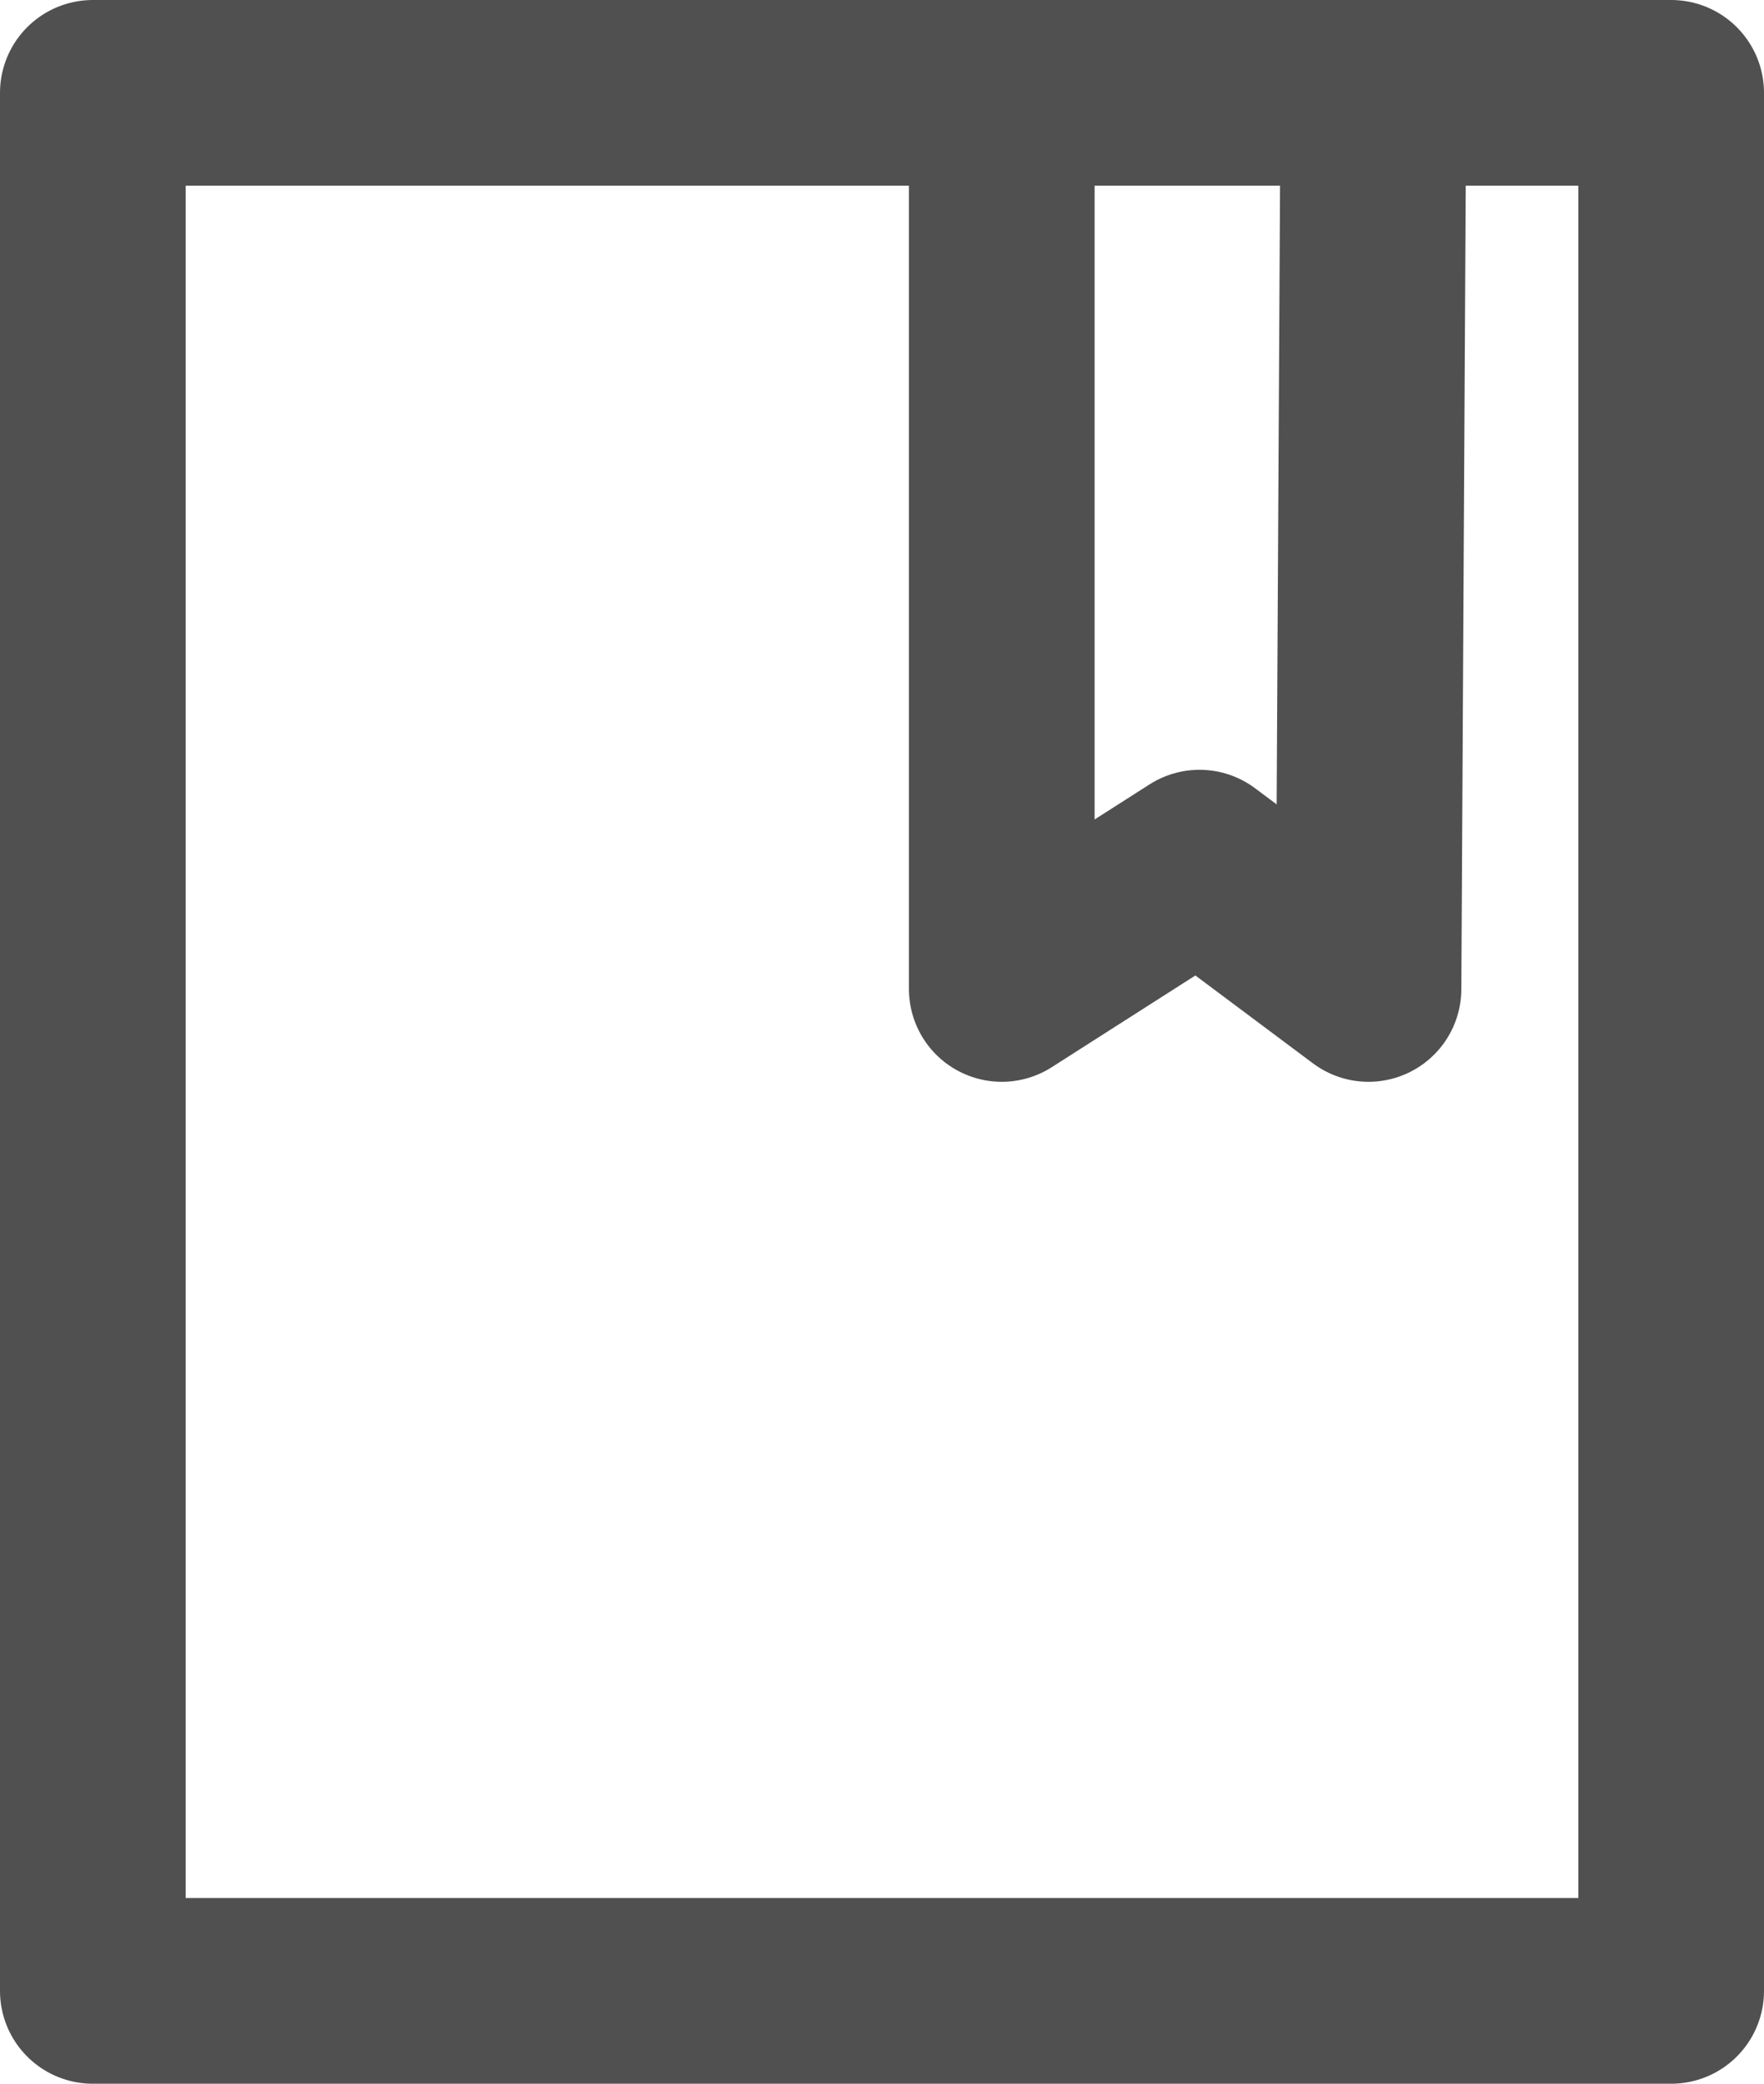 <svg id="图层_1" data-name="图层 1" xmlns="http://www.w3.org/2000/svg" viewBox="0 0 19 22.44"><defs><style>.cls-1{fill:none;stroke:#505050;stroke-linejoin:round;stroke-width:2px;}</style></defs><title>icon_寻找</title><rect id="矩形_144" data-name="矩形 144" class="cls-1" x="1" y="1" width="17" height="20.44"/><path id="路径_56" data-name="路径 56" class="cls-1" d="M26.29,16.24v9l2.13-1.36,1.82,1.36.05-9.14" transform="translate(-15.5 -14.59)"/></svg>